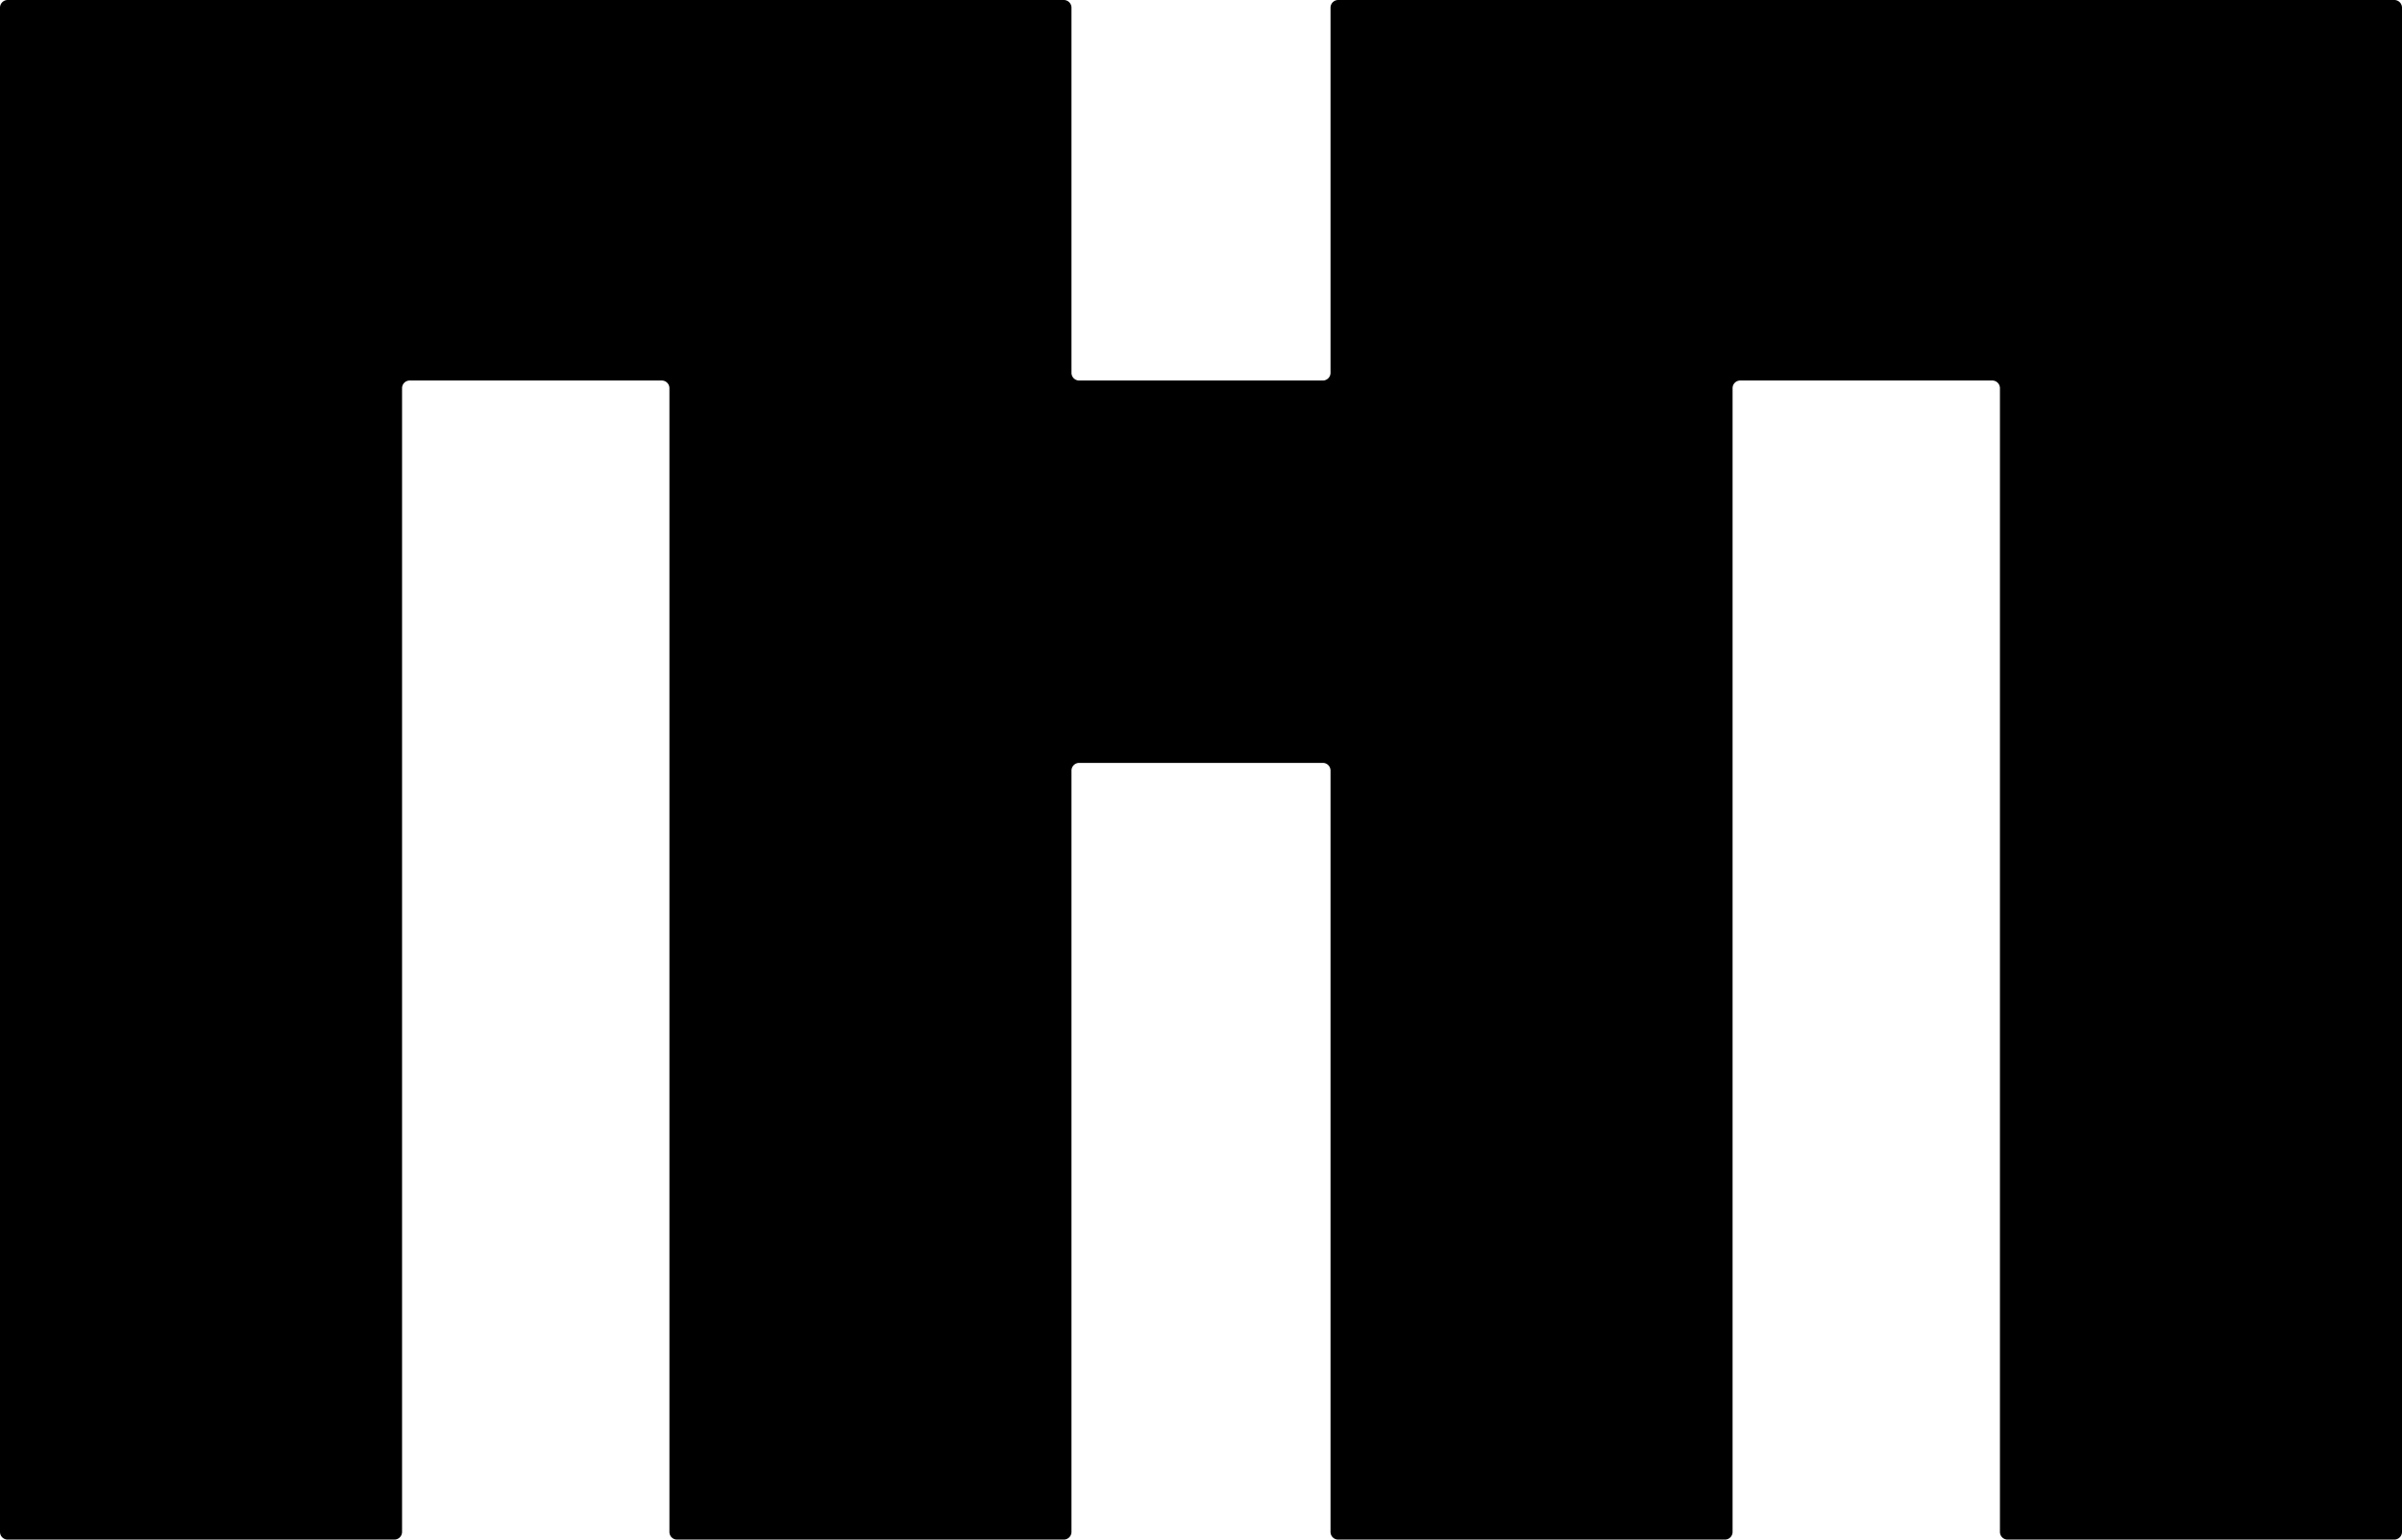 <svg viewBox="0 0 39 25">
  <path fill-rule="evenodd" d="M21.603.125v5.93a.125.125 0 01-.125.124h-3.956a.125.125 0 01-.125-.125V.124A.125.125 0 0017.272 0H.125A.125.125 0 000 .125v24.75c0 .07.056.125.125.125h6.279a.125.125 0 00.124-.125V6.303c0-.069.056-.124.124-.124h4.093c.068 0 .124.055.124.124v18.572c0 .07.055.125.124.125h6.28a.125.125 0 00.124-.125V12.513c0-.069.056-.125.125-.125h3.956c.07 0 .125.056.125.125v12.362c0 .07.056.125.125.125h6.279a.124.124 0 00.124-.125V6.303c0-.069.056-.124.124-.124h4.093c.068 0 .124.055.124.124v18.572c0 .07.056.125.124.125h6.28a.125.125 0 00.124-.125V.125A.125.125 0 0038.875 0H21.728a.125.125 0 00-.125.125" fill="currentColor"></path>
</svg>